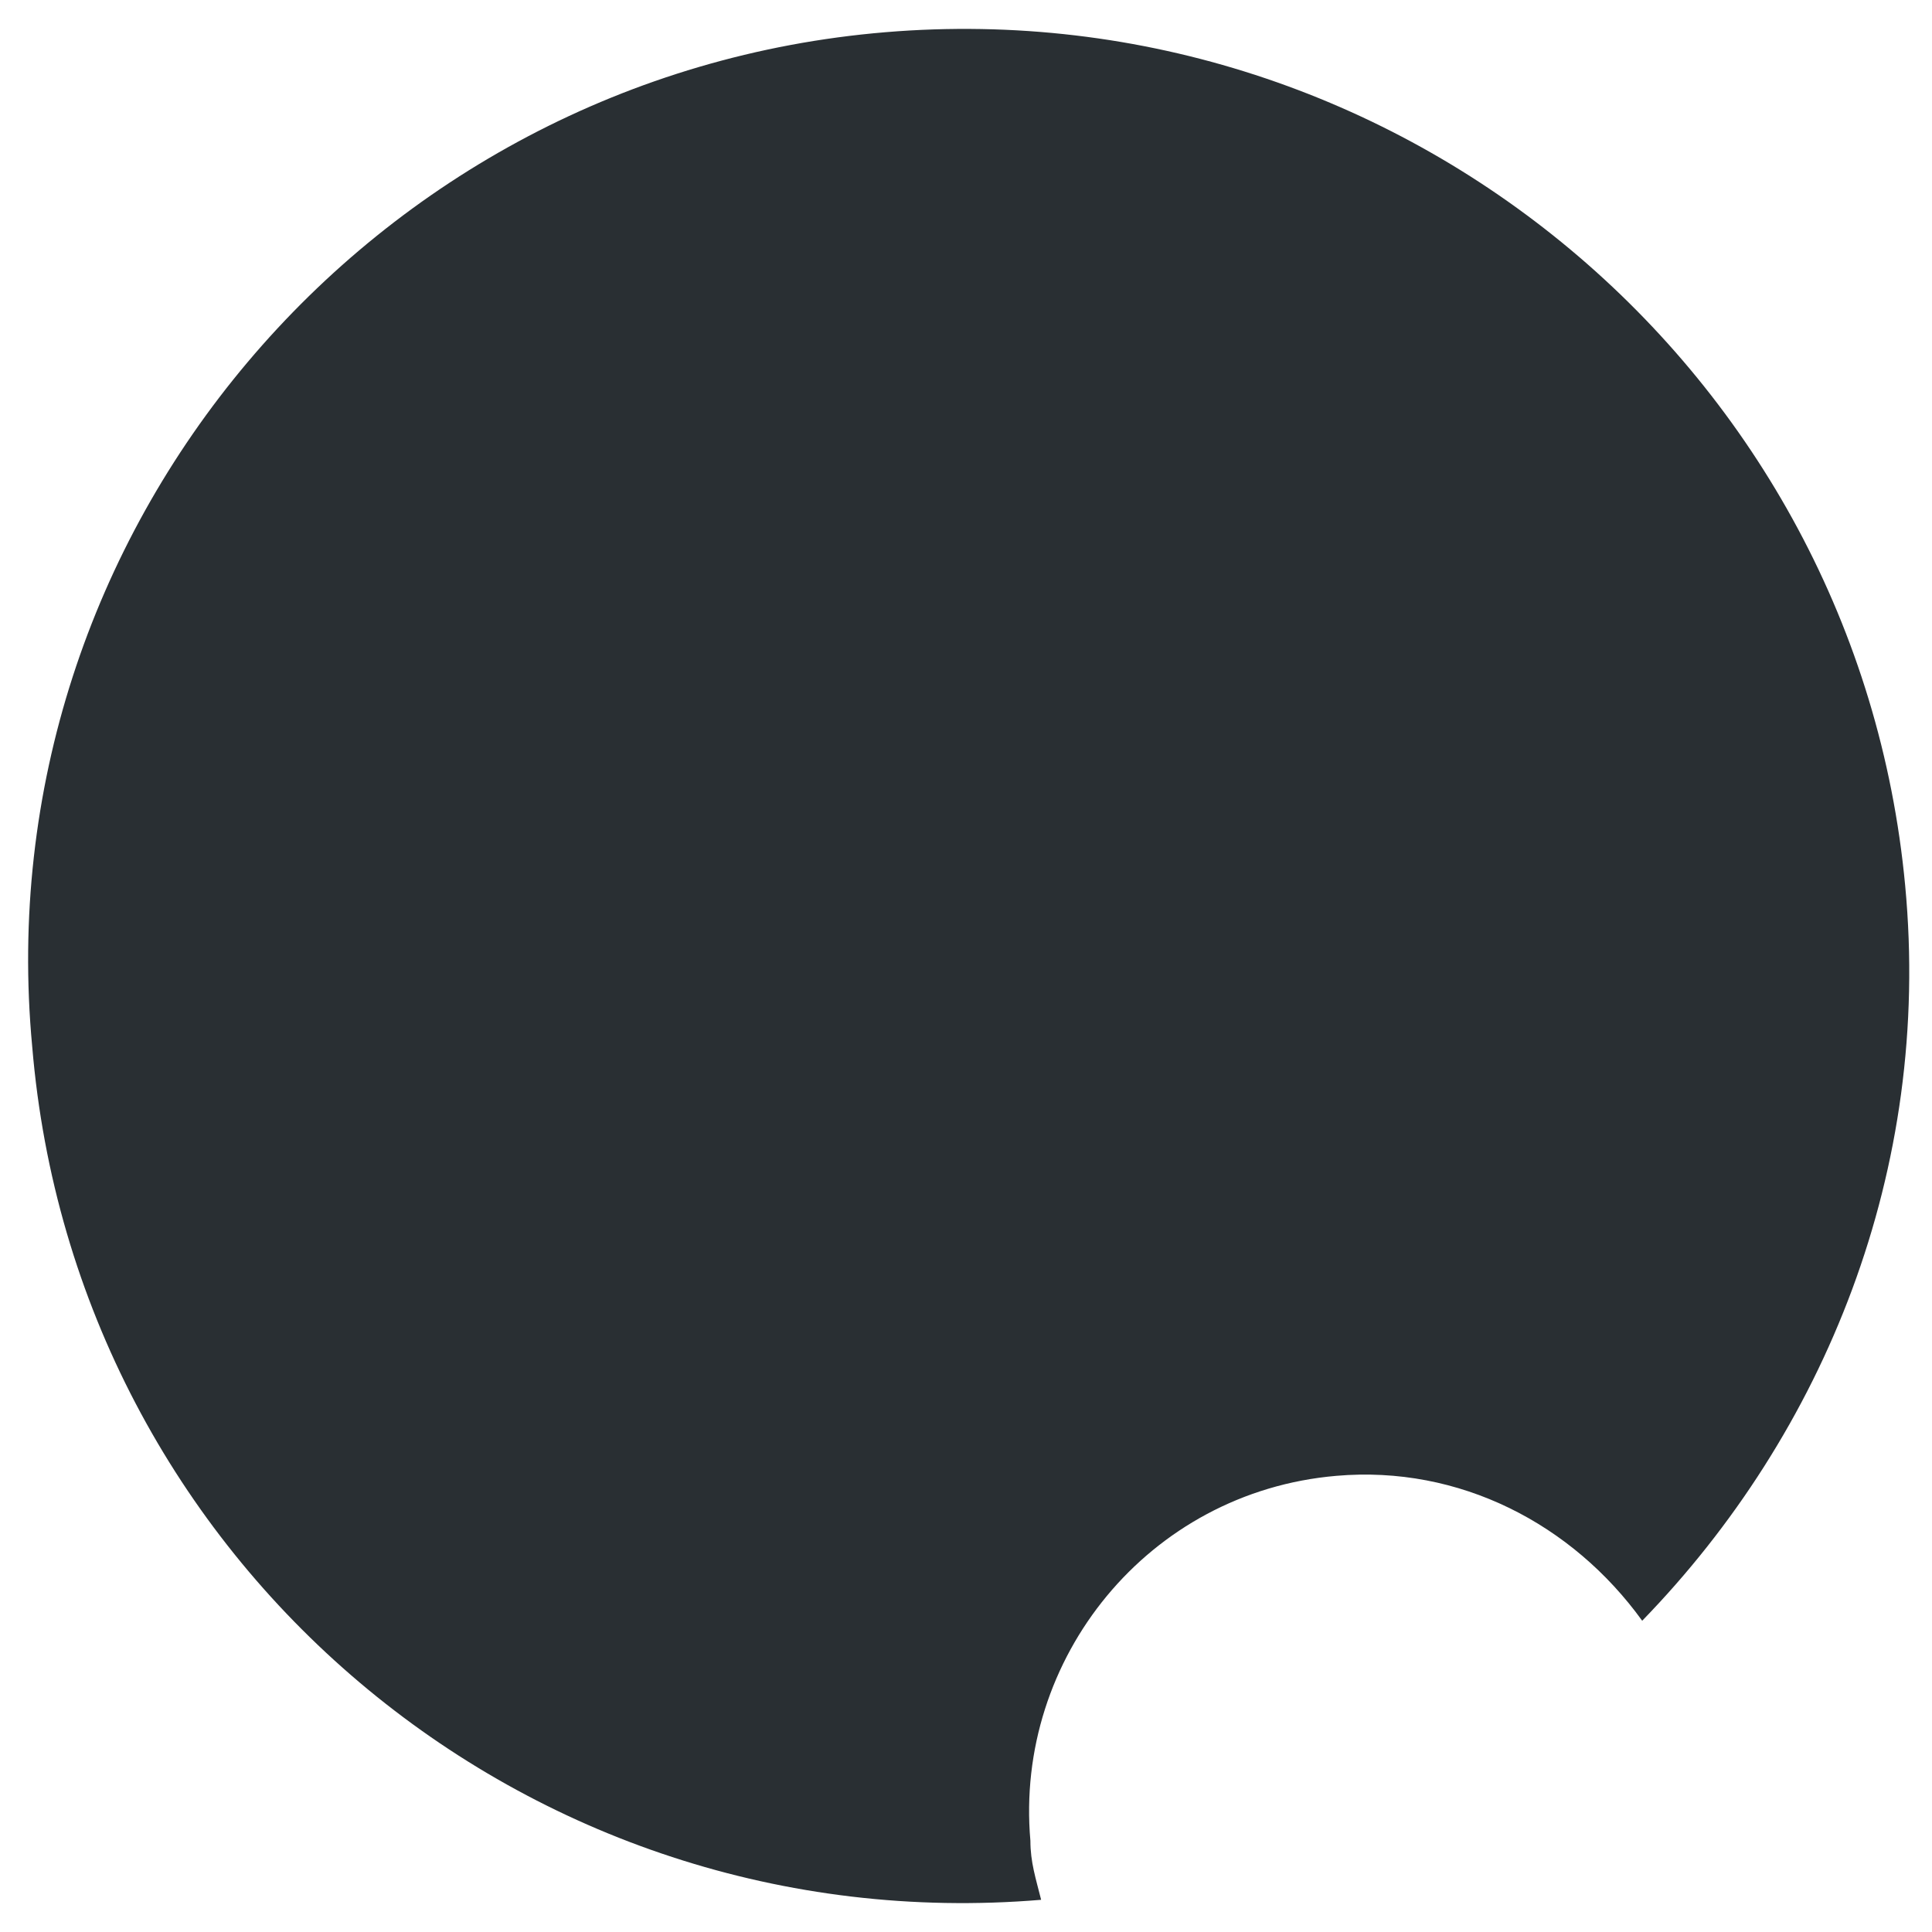 <?xml version="1.0" encoding="utf-8"?>
<!-- Generator: Adobe Illustrator 18.0.0, SVG Export Plug-In . SVG Version: 6.00 Build 0)  -->
<!DOCTYPE svg PUBLIC "-//W3C//DTD SVG 1.1//EN" "http://www.w3.org/Graphics/SVG/1.1/DTD/svg11.dtd">
<svg version="1.1" id="Layer_1" xmlns="http://www.w3.org/2000/svg" xmlns:xlink="http://www.w3.org/1999/xlink" x="0px" y="0px"
	 viewBox="0 0 36 36" enable-background="new 0 0 36 36" xml:space="preserve">
<g>
	<path fill-rule="evenodd" clip-rule="evenodd" fill="#292F33" d="M16.5,0.6c9.6-0.8,18.1,6.3,19,15.9c0.5,5.3-1.5,10.2-4.9,13.7
		c-1.3-1.8-3.4-2.9-5.7-2.7c-3.5,0.3-6,3.4-5.7,6.8c0,0.4,0.1,0.7,0.2,1.1C9.8,36.2,1.4,29.1,0.6,19.5C-0.3,9.9,6.9,1.4,16.5,0.6z"
		/>
</g>
</svg>
